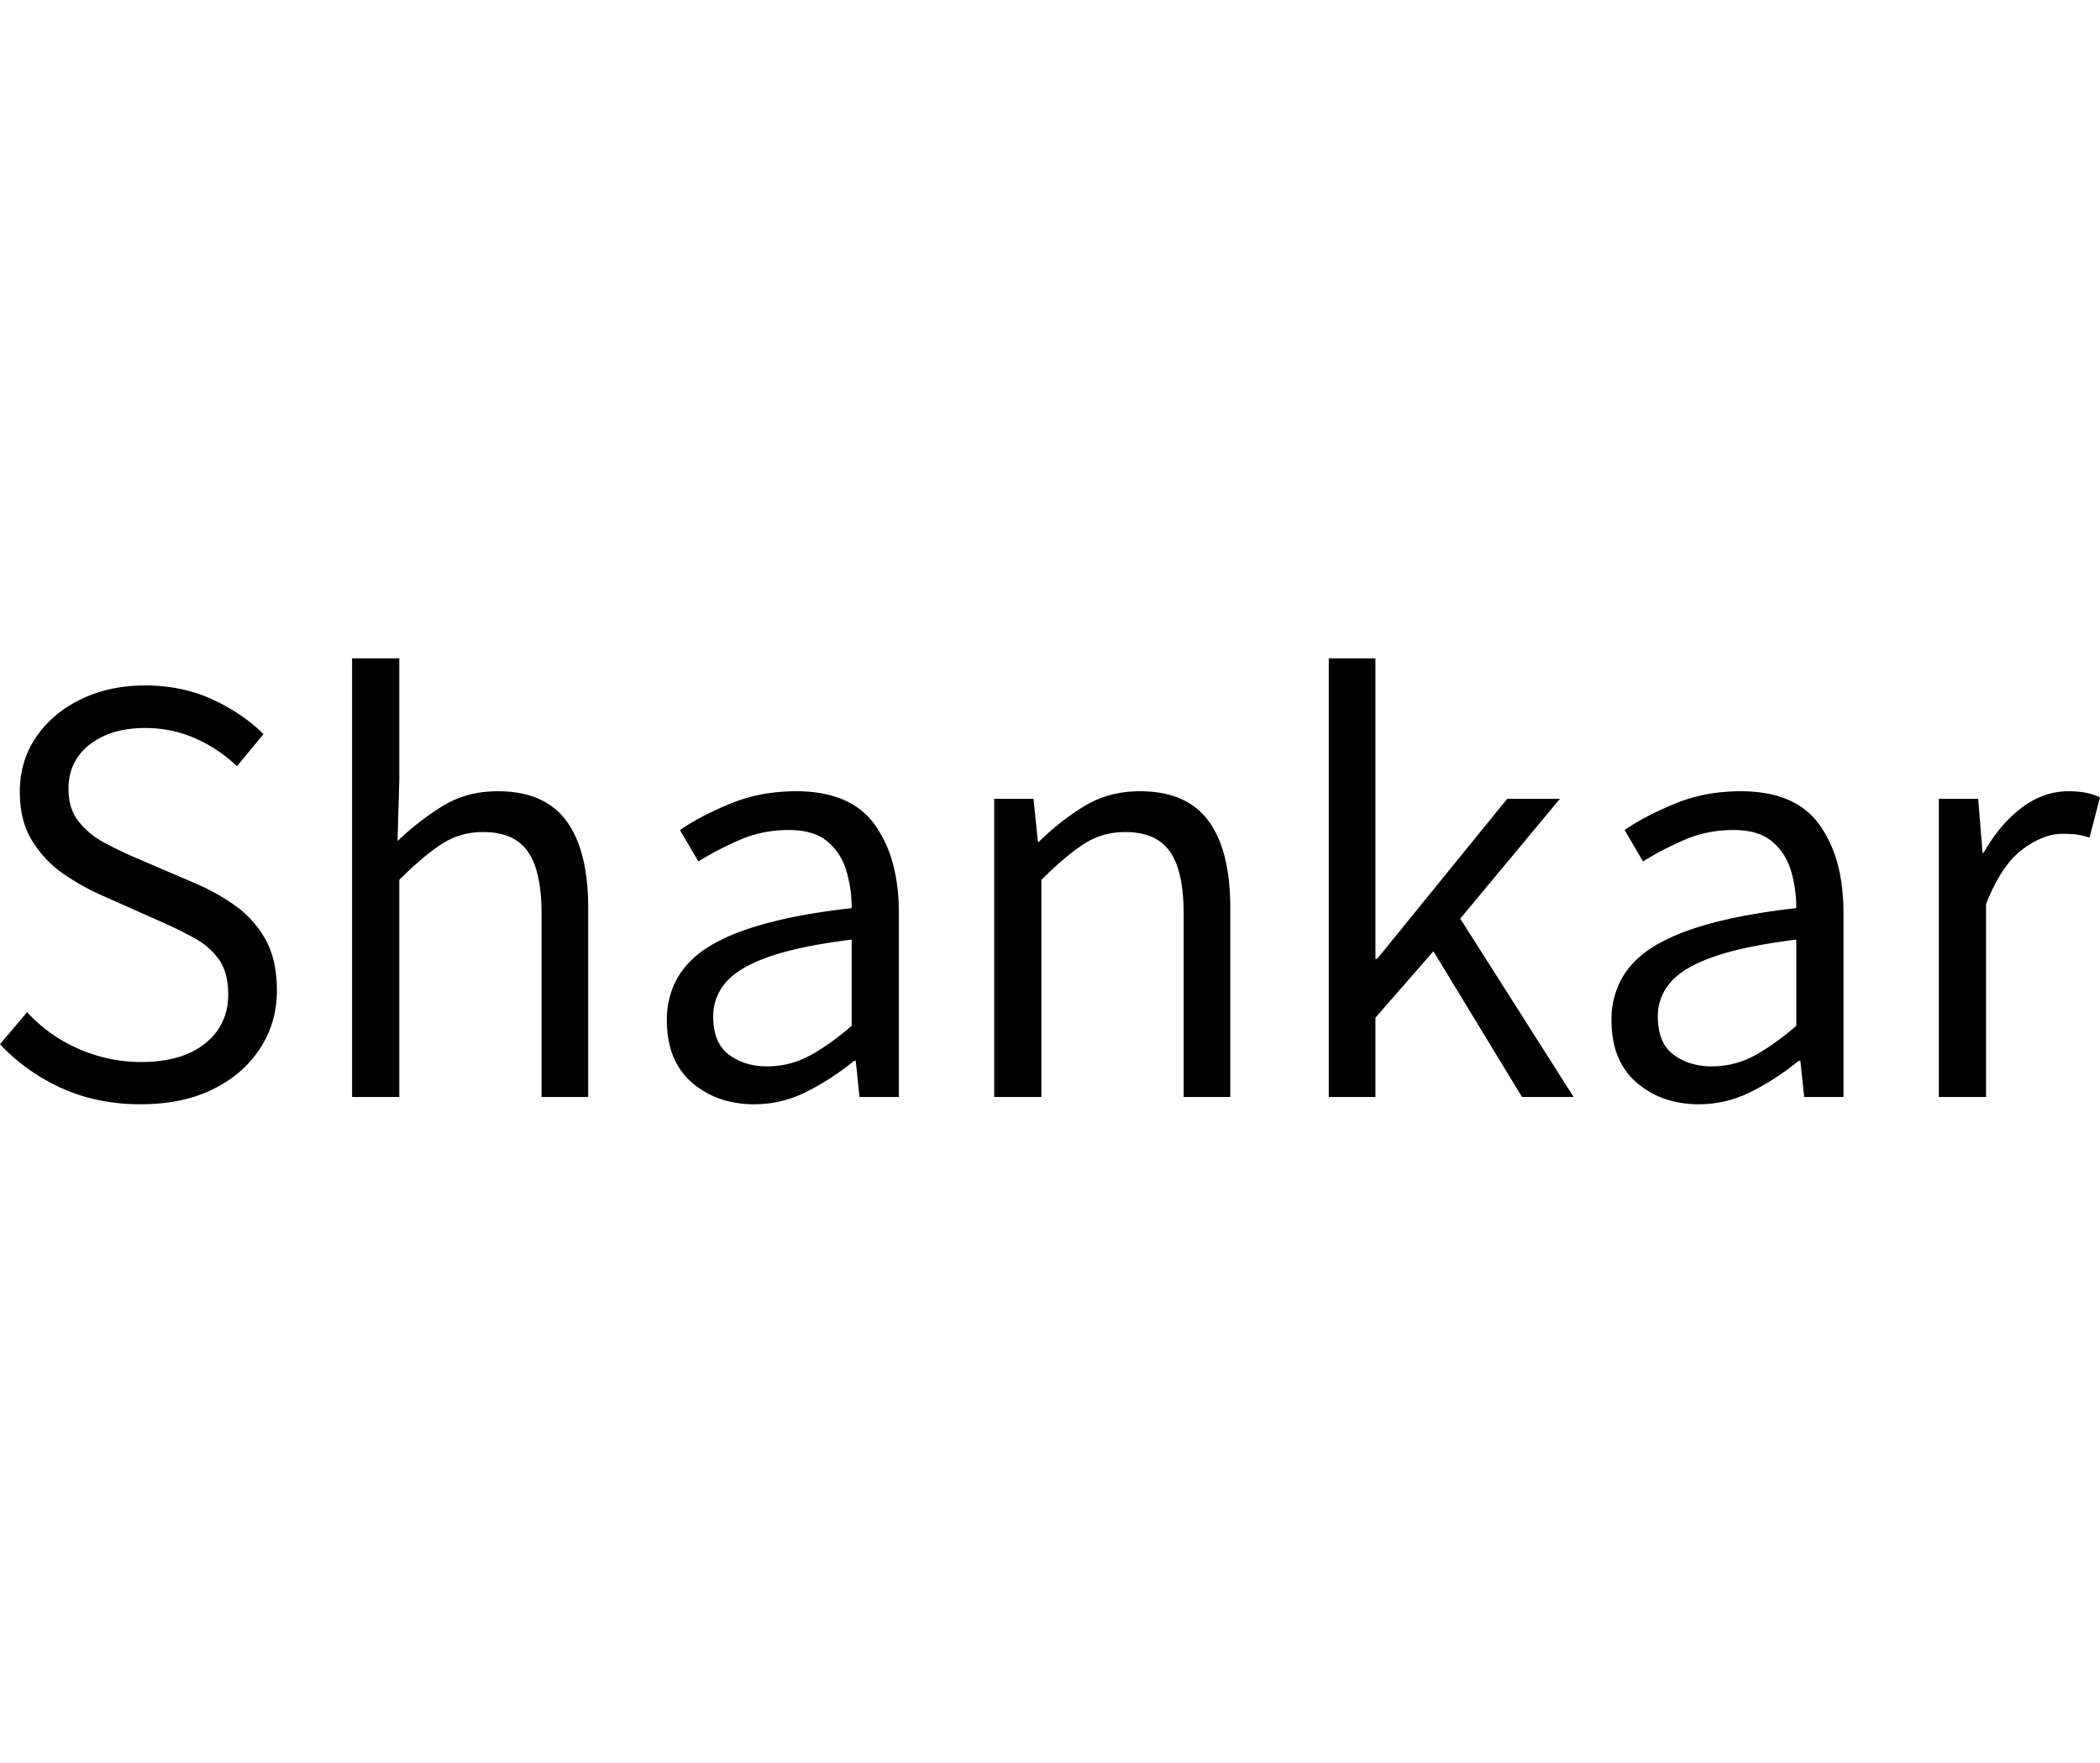 

<svg  color='white' height="1512" viewBox="0 0 1801.25 382.503" xmlns="http://www.w3.org/2000/svg">
<g id="Capa_1" >
<path 
d="M 342.5 376.25 L 302 376.25 L 302 0 L 342.5 0 L 342.5 103.5 L 341 156.75 Q 359.5 139 380 126.5 A 85.715 85.715 0 0 1 417.273 114.439 A 105.724 105.724 0 0 1 427 114 Q 457.925 114 476.149 129.167 A 58.257 58.257 0 0 1 485.75 139.375 Q 499.422 157.878 503.125 188.943 A 210.066 210.066 0 0 1 504.5 213.75 L 504.5 376.25 L 464.5 376.25 L 464.5 219 Q 464.5 182.5 452.75 165.75 A 37.307 37.307 0 0 0 431.623 151.187 Q 425.12 149.342 417.223 149.053 A 81.488 81.488 0 0 0 414.25 149 Q 394.5 149 378.5 159.5 A 162.743 162.743 0 0 0 365.938 168.711 Q 359.785 173.655 353.138 179.773 A 357.086 357.086 0 0 0 342.5 190 L 342.5 376.25 Z M 1179.75 376.25 L 1139.75 376.25 L 1139.75 0 L 1179.75 0 L 1179.75 257.75 L 1181.25 257.75 L 1292.75 120.5 L 1338 120.5 L 1252.5 223.25 L 1349.75 376.25 L 1305.5 376.25 L 1229.5 251.25 L 1179.75 308.25 L 1179.75 376.25 Z M 0 331 L 23.25 303.5 Q 41.75 323.75 67.5 335 Q 93.25 346.25 121 346.25 Q 146.258 346.25 163.559 338.035 A 61.74 61.74 0 0 0 176 330.25 A 50.885 50.885 0 0 0 195.562 293.233 A 64.828 64.828 0 0 0 195.75 288.25 A 72.065 72.065 0 0 0 194.834 276.403 Q 193.742 269.855 191.345 264.547 A 36.887 36.887 0 0 0 188 258.625 A 58.82 58.82 0 0 0 173.281 244.047 A 72.027 72.027 0 0 0 167 240.125 A 311.535 311.535 0 0 0 152.938 232.781 A 403.629 403.629 0 0 0 137.25 225.5 L 87.25 203.25 A 191.768 191.768 0 0 1 65.132 191.734 A 229.083 229.083 0 0 1 55 185.25 Q 38.75 174.25 27.875 157 Q 17 139.75 17 114.5 A 85.265 85.265 0 0 1 22.199 84.431 A 78.841 78.841 0 0 1 31 67.5 A 94.219 94.219 0 0 1 62.011 39.047 A 114.169 114.169 0 0 1 69.375 35.125 Q 93.75 23.25 124.5 23.25 A 145.393 145.393 0 0 1 161.06 27.706 A 125.523 125.523 0 0 1 182.25 35.25 A 164.319 164.319 0 0 1 208.89 50.569 A 134.94 134.94 0 0 1 226 65 L 203.25 92.5 Q 187.5 77.5 167.5 68.625 Q 147.5 59.75 124.5 59.75 Q 99.084 59.75 82.111 70.328 A 58.687 58.687 0 0 0 76.875 74 A 45.291 45.291 0 0 0 58.967 106.918 A 58.426 58.426 0 0 0 58.75 112 A 54.184 54.184 0 0 0 60.139 124.594 A 38.89 38.89 0 0 0 67.5 140 A 69.359 69.359 0 0 0 87.055 156.755 A 80.075 80.075 0 0 0 89.5 158.125 Q 102.75 165.25 116.25 171 L 165.75 192.25 Q 186 200.75 202.25 212.5 Q 218.5 224.25 228 241.625 A 72.97 72.97 0 0 1 235.088 260.987 Q 237.5 271.898 237.5 285 Q 237.5 312.25 223.25 334.375 A 96.091 96.091 0 0 1 192.348 364.247 A 119.013 119.013 0 0 1 182.875 369.5 Q 157.49 382.132 122.545 382.49 A 199.785 199.785 0 0 1 120.5 382.5 A 173.482 173.482 0 0 1 78.645 377.609 A 148.869 148.869 0 0 1 52.75 368.625 Q 22.25 354.75 0 331 Z M 893.25 376.25 L 852.75 376.25 L 852.75 120.5 L 886.5 120.5 L 890.25 157.25 L 891.25 157.25 A 215.02 215.02 0 0 1 922.798 131.39 A 195.352 195.352 0 0 1 930.5 126.5 Q 951.25 114 977.75 114 Q 1008.675 114 1026.899 129.167 A 58.257 58.257 0 0 1 1036.5 139.375 Q 1050.172 157.878 1053.875 188.943 A 210.066 210.066 0 0 1 1055.25 213.75 L 1055.25 376.25 L 1015.25 376.25 L 1015.25 219 Q 1015.25 182.5 1003.5 165.75 A 37.307 37.307 0 0 0 982.373 151.187 Q 975.87 149.342 967.973 149.053 A 81.488 81.488 0 0 0 965 149 Q 945.25 149 929.25 159.5 A 162.743 162.743 0 0 0 916.688 168.711 Q 910.535 173.655 903.888 179.773 A 357.086 357.086 0 0 0 893.25 190 L 893.25 376.25 Z M 599 174.25 L 583.25 147.25 A 178.407 178.407 0 0 1 599.173 137.514 Q 607.418 133.011 617.065 128.667 A 336.092 336.092 0 0 1 626.125 124.75 A 141.779 141.779 0 0 1 669.683 114.514 A 169.699 169.699 0 0 1 683 114 A 119.251 119.251 0 0 1 708.379 116.517 Q 735.853 122.507 750.375 142.75 A 103.531 103.531 0 0 1 766.156 177.232 Q 769.789 191.1 770.697 207.379 A 199.677 199.677 0 0 1 771 218.5 L 771 376.25 L 737.25 376.25 L 734 345.25 L 732.5 345.25 Q 714 360.5 692.375 371.5 Q 670.75 382.5 647 382.5 A 90.836 90.836 0 0 1 621.01 378.935 A 73.548 73.548 0 0 1 593.5 363.875 Q 572 345.25 572 310.5 A 72.863 72.863 0 0 1 579.494 277.091 Q 588.903 258.524 610.125 246 A 160.559 160.559 0 0 1 637.857 233.375 Q 673.632 220.646 730.5 214.25 A 111.987 111.987 0 0 0 727.084 186.324 A 103.483 103.483 0 0 0 725.875 182 Q 721.25 166.75 709.625 157 A 38.051 38.051 0 0 0 696.557 150.002 Q 687.922 147.25 676.5 147.25 Q 653.75 147.25 633.875 156 A 307.48 307.48 0 0 0 615.219 164.937 A 227.228 227.228 0 0 0 599 174.25 Z M 1409.25 174.25 L 1393.5 147.25 A 178.407 178.407 0 0 1 1409.423 137.514 Q 1417.668 133.011 1427.315 128.667 A 336.092 336.092 0 0 1 1436.375 124.75 A 141.779 141.779 0 0 1 1479.933 114.514 A 169.699 169.699 0 0 1 1493.25 114 A 119.251 119.251 0 0 1 1518.629 116.517 Q 1546.103 122.507 1560.625 142.75 A 103.531 103.531 0 0 1 1576.406 177.232 Q 1580.039 191.1 1580.947 207.379 A 199.677 199.677 0 0 1 1581.25 218.5 L 1581.25 376.25 L 1547.5 376.25 L 1544.25 345.25 L 1542.75 345.25 Q 1524.25 360.5 1502.625 371.5 Q 1481 382.5 1457.25 382.5 A 90.836 90.836 0 0 1 1431.26 378.935 A 73.548 73.548 0 0 1 1403.75 363.875 Q 1382.25 345.25 1382.25 310.5 A 72.863 72.863 0 0 1 1389.744 277.091 Q 1399.153 258.524 1420.375 246 A 160.559 160.559 0 0 1 1448.107 233.375 Q 1483.882 220.646 1540.75 214.25 A 111.987 111.987 0 0 0 1537.334 186.324 A 103.483 103.483 0 0 0 1536.125 182 Q 1531.5 166.75 1519.875 157 A 38.051 38.051 0 0 0 1506.807 150.002 Q 1498.172 147.25 1486.75 147.25 Q 1464 147.25 1444.125 156 A 307.48 307.48 0 0 0 1425.469 164.937 A 227.228 227.228 0 0 0 1409.25 174.25 Z M 1703.5 376.25 L 1663 376.25 L 1663 120.5 L 1696.75 120.5 L 1700.5 166.75 L 1701.5 166.75 A 139.935 139.935 0 0 1 1716.818 144.559 A 110.74 110.74 0 0 1 1733.75 128.375 A 70.728 70.728 0 0 1 1754.201 117.265 A 62.338 62.338 0 0 1 1774.25 114 A 85.157 85.157 0 0 1 1785.334 114.678 Q 1791.006 115.424 1795.739 116.991 A 41.382 41.382 0 0 1 1801.25 119.25 L 1792.25 153.75 Q 1786.75 152 1781.875 151.25 Q 1777.108 150.517 1769.353 150.5 A 168.35 168.35 0 0 0 1769 150.5 A 45.411 45.411 0 0 0 1752.881 153.625 Q 1744.049 156.965 1734.75 163.875 A 66.872 66.872 0 0 0 1721.981 176.655 Q 1711.807 189.747 1703.5 210.75 L 1703.5 376.25 Z M 730.5 315.25 L 730.5 241.25 Q 687.23 246.628 661.411 255.353 A 166.396 166.396 0 0 0 660.25 255.75 A 145.791 145.791 0 0 0 645.776 261.583 Q 631.071 268.517 623.263 277.205 A 43.009 43.009 0 0 0 623 277.5 Q 611.75 290.25 611.75 307.25 A 60.161 60.161 0 0 0 612.909 319.486 Q 614.393 326.621 617.778 331.961 A 29.722 29.722 0 0 0 625.25 340 Q 638.75 350 658 350 Q 677.25 350 694.125 341 Q 708.461 333.354 724.692 320.115 A 297.902 297.902 0 0 0 730.5 315.25 Z M 1540.75 315.25 L 1540.75 241.25 Q 1497.48 246.628 1471.661 255.353 A 166.396 166.396 0 0 0 1470.5 255.75 A 145.791 145.791 0 0 0 1456.026 261.583 Q 1441.321 268.517 1433.513 277.205 A 43.009 43.009 0 0 0 1433.25 277.5 Q 1422 290.25 1422 307.25 A 60.161 60.161 0 0 0 1423.159 319.486 Q 1424.643 326.621 1428.028 331.961 A 29.722 29.722 0 0 0 1435.5 340 Q 1449 350 1468.25 350 Q 1487.5 350 1504.375 341 Q 1518.711 333.354 1534.942 320.115 A 297.902 297.902 0 0 0 1540.75 315.25 Z" 
/></g></svg>

